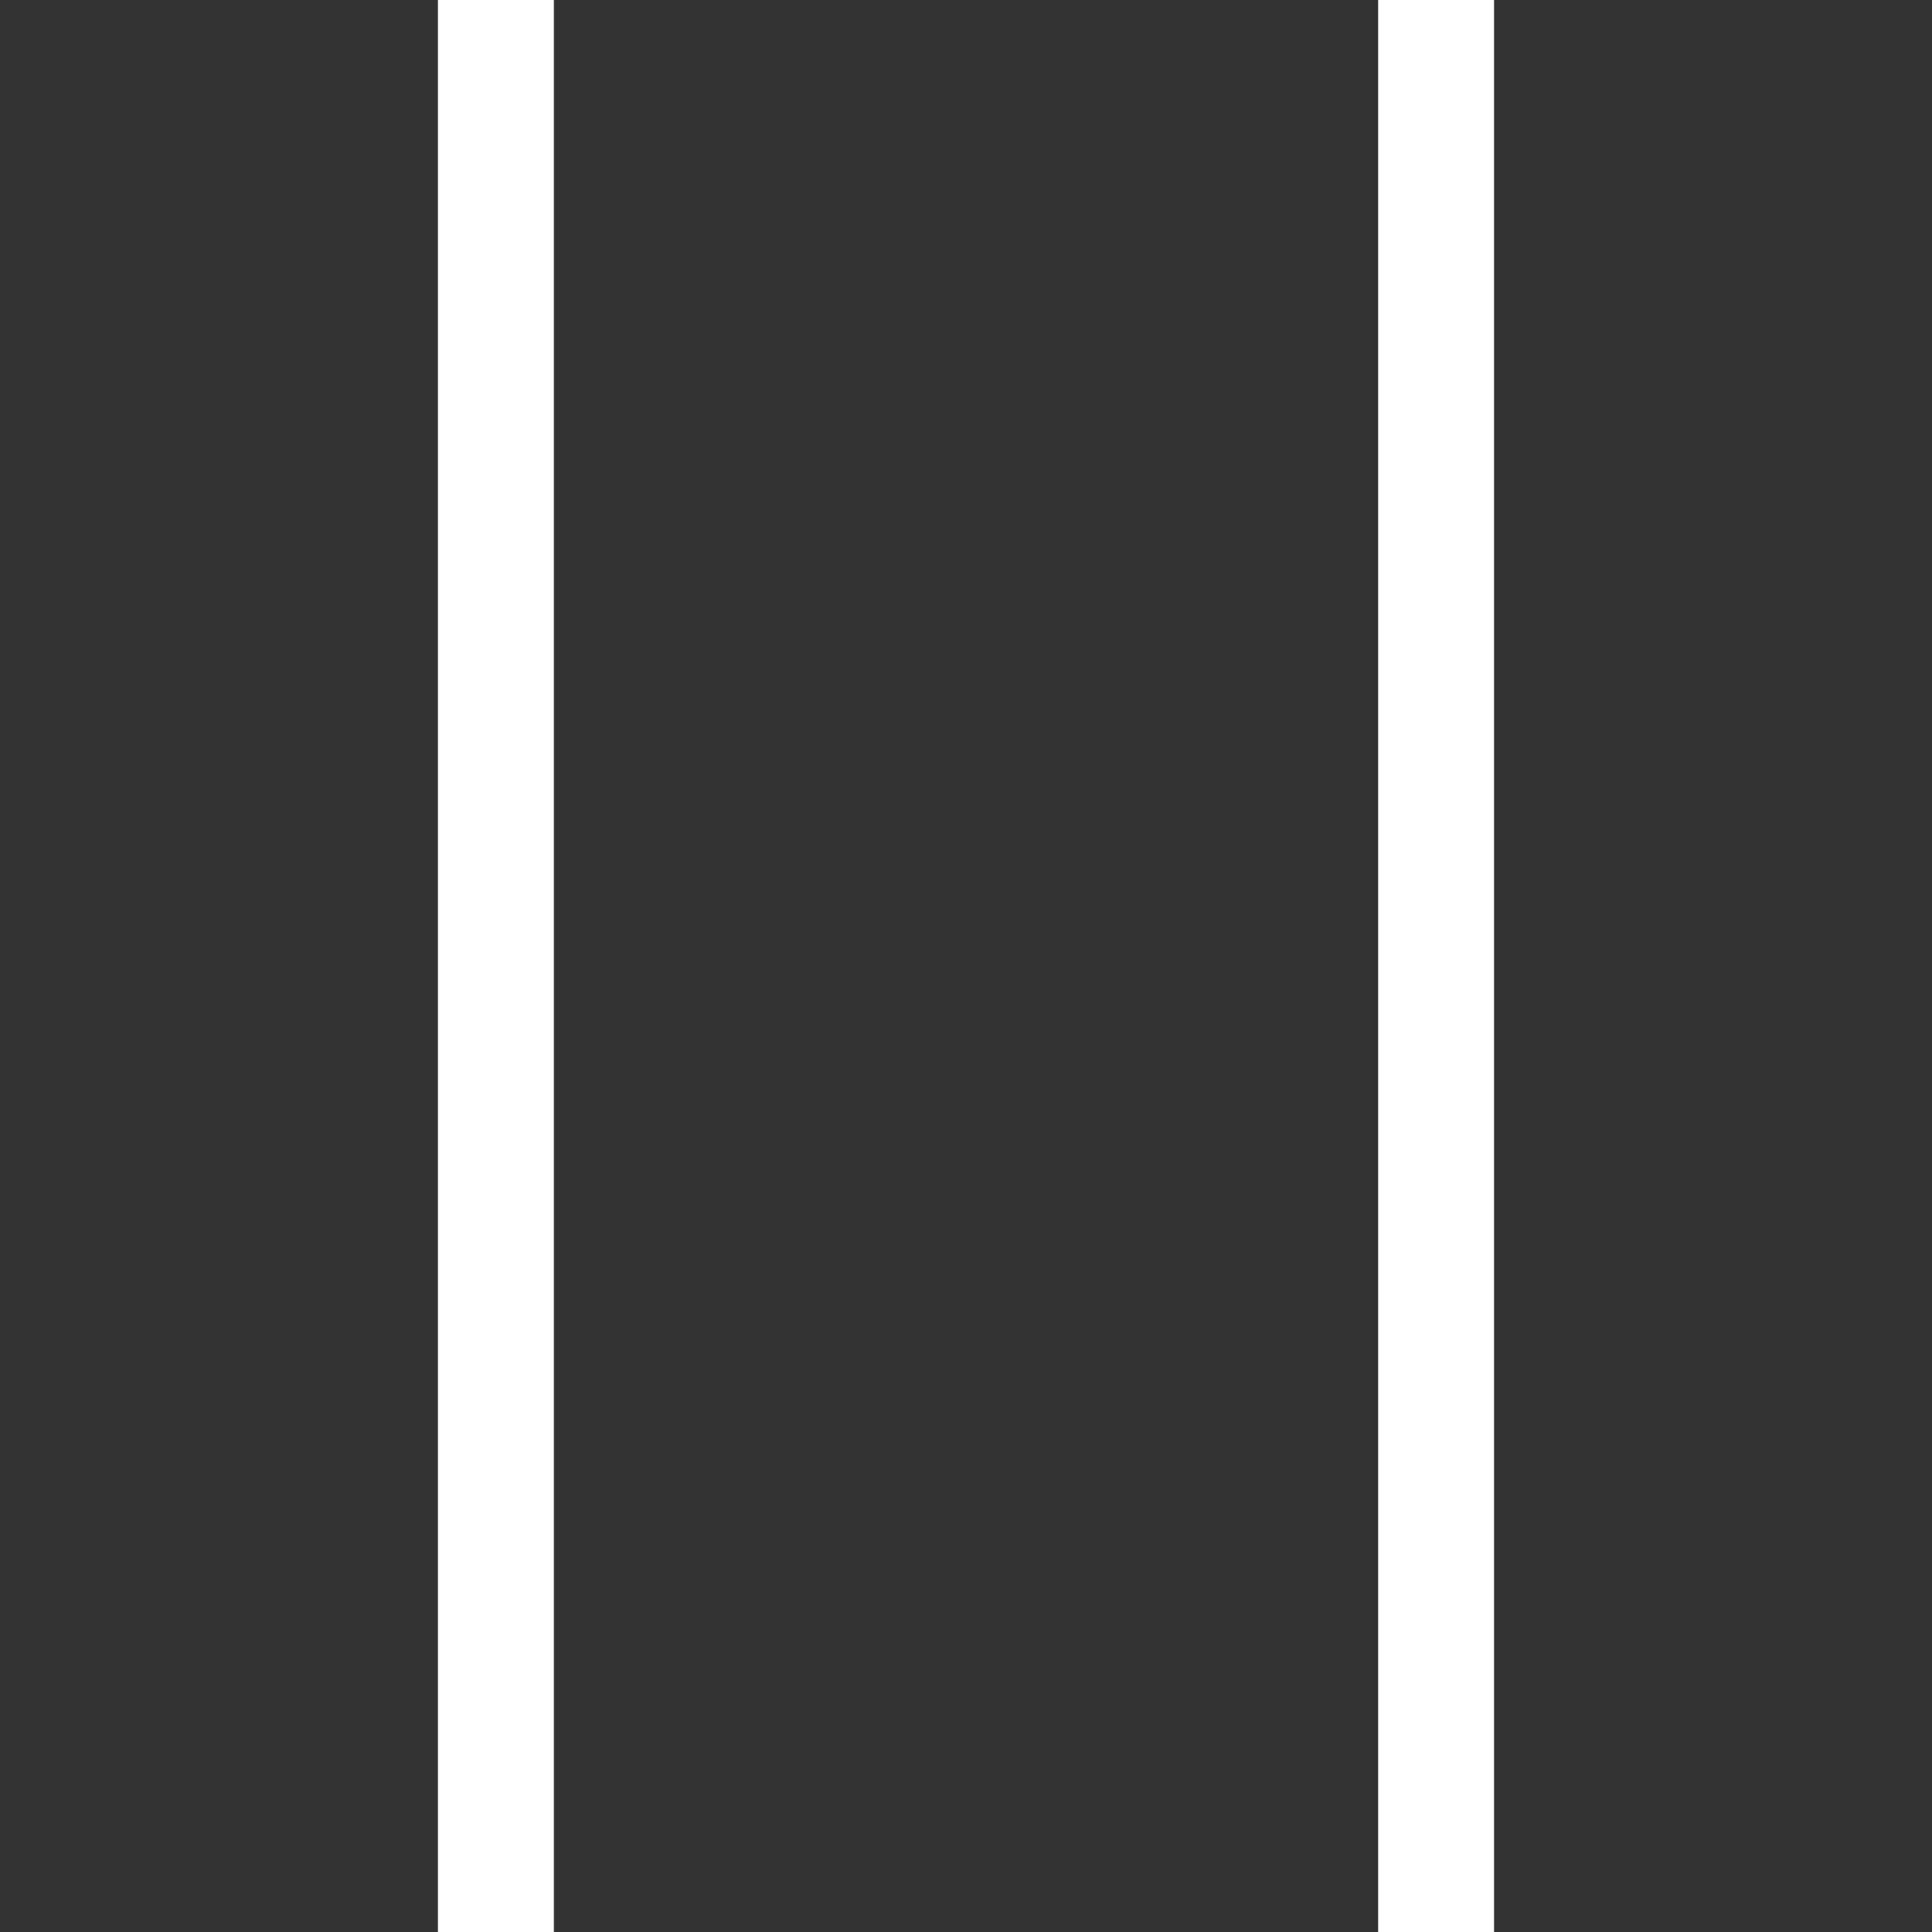 <svg xmlns="http://www.w3.org/2000/svg" data-name="Camada 1" viewBox="0 0 100 100"><rect x="0" y="0" width="100" height="100" fill="#333333" stroke="none"/><rect width="6" height="100" x="22.667" fill='#FFFFFF'/><rect fill='#FFFFFF' width="6" height="100" x="71.333"/></svg>